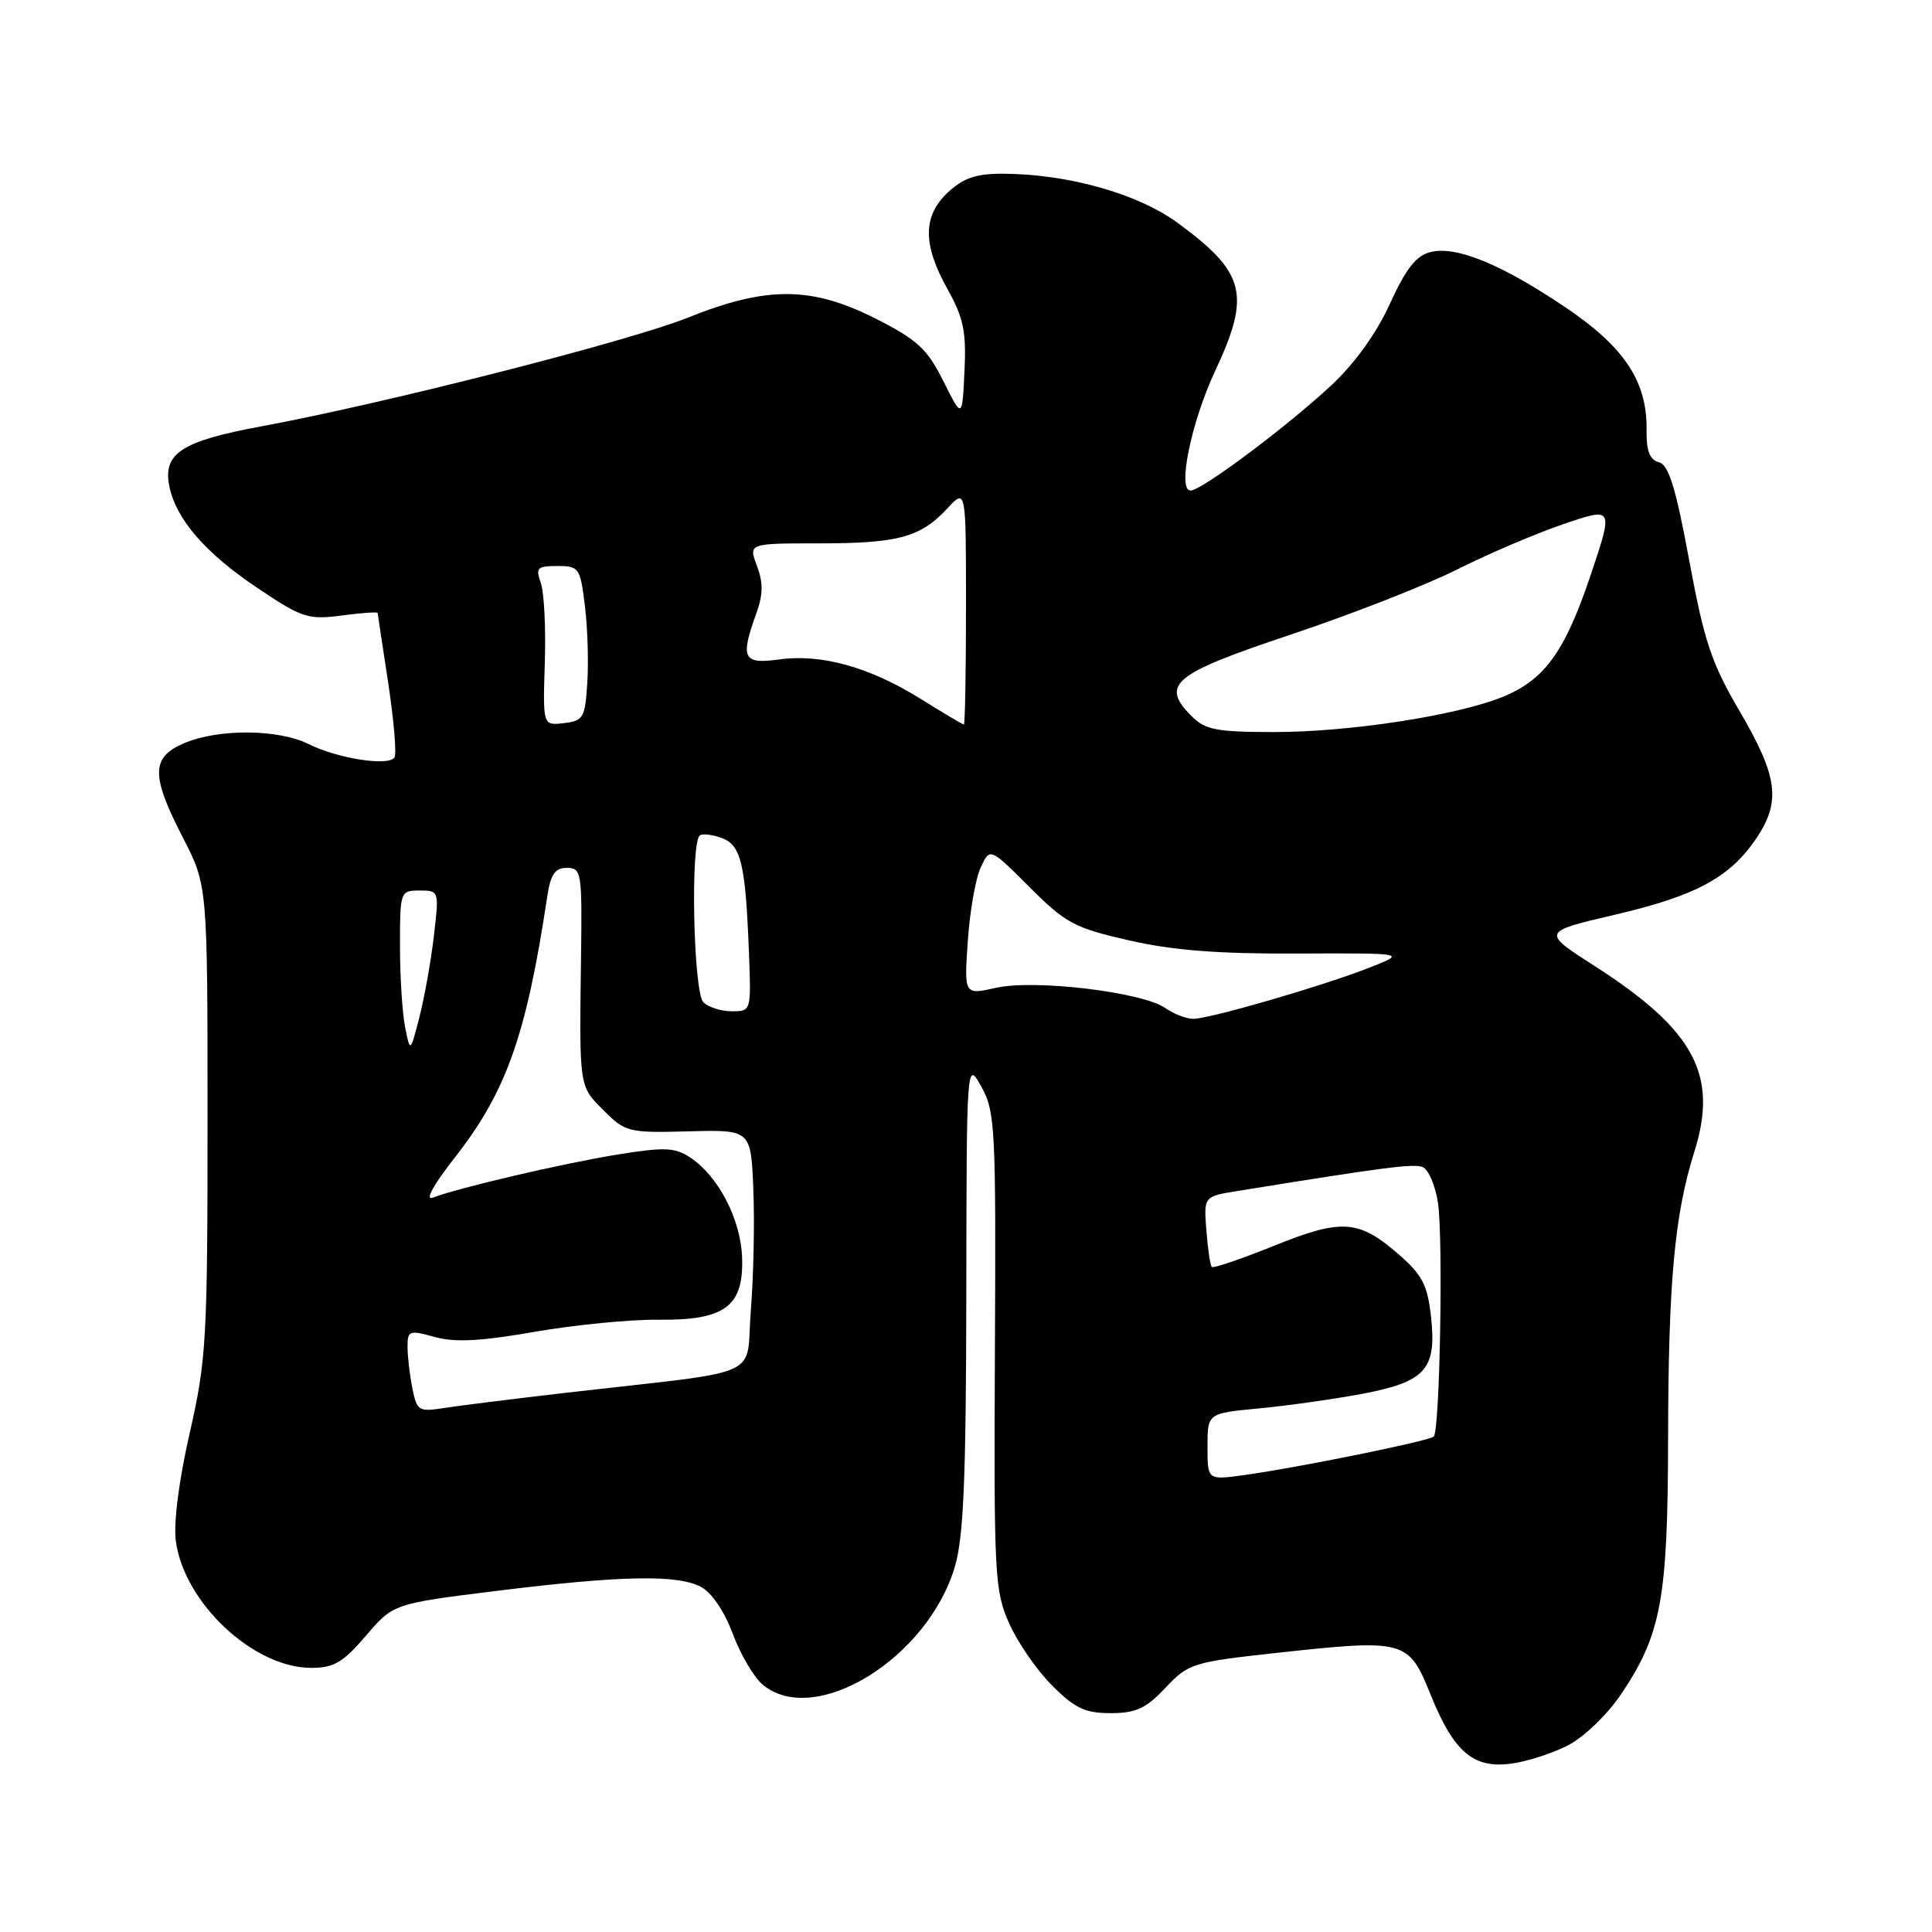 <?xml version="1.0" encoding="UTF-8" standalone="no"?>
<!DOCTYPE svg PUBLIC "-//W3C//DTD SVG 1.1//EN" "http://www.w3.org/Graphics/SVG/1.1/DTD/svg11.dtd" >
<svg xmlns="http://www.w3.org/2000/svg" xmlns:xlink="http://www.w3.org/1999/xlink" version="1.1" viewBox="0 0 256 256">
 <g >
 <path fill="currentColor"
d=" M 207.76 231.27 C 209.83 230.22 212.95 227.22 214.74 224.58 C 220.12 216.64 221.00 211.93 221.03 190.57 C 221.07 169.79 221.88 160.98 224.52 152.57 C 227.71 142.45 224.51 136.49 211.37 128.05 C 204.24 123.48 204.24 123.48 214.05 121.19 C 224.75 118.69 229.23 116.26 232.73 111.08 C 236.00 106.21 235.58 102.91 230.58 94.36 C 226.77 87.86 225.83 85.07 223.83 74.25 C 222.04 64.59 221.11 61.59 219.81 61.25 C 218.59 60.92 218.14 59.75 218.18 56.97 C 218.27 50.57 215.27 46.02 207.50 40.77 C 198.96 35.01 192.96 32.54 189.54 33.40 C 187.64 33.88 186.29 35.59 184.16 40.27 C 182.35 44.23 179.50 48.18 176.35 51.11 C 170.42 56.62 159.20 65.00 157.75 65.00 C 155.98 65.00 157.84 55.94 161.01 49.16 C 165.76 39.01 165.04 36.14 156.07 29.55 C 150.78 25.66 141.50 23.05 132.90 23.02 C 129.38 23.00 127.67 23.58 125.65 25.45 C 122.26 28.59 122.23 32.37 125.55 38.31 C 127.67 42.11 128.05 43.93 127.80 49.19 C 127.50 55.50 127.50 55.50 125.00 50.50 C 122.86 46.23 121.57 45.03 116.09 42.25 C 107.55 37.92 101.63 37.88 91.17 42.08 C 83.39 45.21 50.92 53.48 34.50 56.52 C 24.07 58.45 21.57 60.09 22.43 64.39 C 23.31 68.80 27.23 73.32 34.23 77.99 C 40.03 81.88 40.85 82.14 45.25 81.56 C 47.86 81.21 50.02 81.06 50.04 81.22 C 50.05 81.37 50.69 85.55 51.44 90.50 C 52.19 95.45 52.57 99.89 52.27 100.36 C 51.53 101.57 44.76 100.52 40.91 98.60 C 36.91 96.61 29.05 96.53 24.47 98.45 C 20.00 100.31 19.96 102.71 24.25 111.02 C 27.50 117.33 27.50 117.33 27.50 148.41 C 27.50 177.51 27.35 180.16 25.14 189.87 C 23.70 196.17 22.98 201.80 23.30 204.20 C 24.40 212.40 33.59 221.00 41.26 221.00 C 44.24 221.00 45.46 220.28 48.48 216.75 C 52.12 212.50 52.12 212.50 65.81 210.80 C 82.29 208.76 89.71 208.62 92.87 210.26 C 94.29 211.01 95.98 213.49 97.10 216.50 C 98.13 219.25 99.92 222.29 101.09 223.25 C 107.99 228.93 122.92 219.75 126.52 207.61 C 127.68 203.71 128.01 195.97 128.04 171.57 C 128.08 140.50 128.08 140.50 130.04 144.00 C 131.87 147.28 131.98 149.45 131.83 179.00 C 131.69 208.69 131.79 210.76 133.71 215.09 C 134.83 217.61 137.39 221.33 139.41 223.34 C 142.43 226.36 143.78 227.00 147.17 227.00 C 150.52 227.00 151.84 226.39 154.43 223.64 C 157.48 220.41 158.04 220.24 169.05 219.03 C 186.18 217.16 186.63 217.28 189.54 224.50 C 192.62 232.14 195.21 234.37 200.24 233.69 C 202.32 233.42 205.70 232.33 207.76 231.27 Z  M 160.00 191.70 C 160.00 187.27 160.00 187.27 166.75 186.63 C 170.46 186.28 176.58 185.42 180.35 184.72 C 188.89 183.12 190.38 181.48 189.62 174.50 C 189.17 170.35 188.47 168.96 185.48 166.34 C 180.06 161.59 177.87 161.42 168.82 165.07 C 164.48 166.82 160.76 168.09 160.56 167.88 C 160.36 167.67 160.04 165.48 159.85 163.02 C 159.50 158.53 159.50 158.53 164.00 157.81 C 183.59 154.64 187.27 154.17 188.50 154.64 C 189.27 154.94 190.19 157.07 190.54 159.39 C 191.24 164.10 190.79 189.55 189.98 190.35 C 189.39 190.94 171.90 194.49 164.75 195.47 C 160.00 196.12 160.00 196.12 160.00 191.70 Z  M 54.64 183.94 C 54.29 182.19 54.00 179.72 54.00 178.46 C 54.00 176.30 54.22 176.22 57.61 177.16 C 60.29 177.90 63.72 177.72 70.86 176.47 C 76.16 175.55 83.50 174.83 87.17 174.87 C 96.07 174.98 98.57 173.12 98.33 166.58 C 98.13 161.49 95.16 155.81 91.42 153.35 C 89.39 152.03 88.03 151.98 81.78 152.99 C 74.53 154.17 60.78 157.38 57.36 158.69 C 56.27 159.11 57.39 157.05 60.22 153.44 C 67.10 144.66 69.73 137.25 72.52 118.75 C 72.96 115.84 73.54 115.00 75.12 115.00 C 77.05 115.00 77.14 115.56 76.99 126.75 C 76.76 144.24 76.71 143.86 79.99 147.14 C 82.87 150.02 83.27 150.12 91.24 149.91 C 99.50 149.69 99.50 149.69 99.82 157.59 C 100.00 161.94 99.85 169.15 99.49 173.62 C 98.75 182.85 101.88 181.46 75.00 184.55 C 68.12 185.35 60.87 186.25 58.89 186.56 C 55.46 187.10 55.24 186.96 54.64 183.94 Z  M 53.68 136.12 C 53.31 134.27 53.00 129.43 53.00 125.38 C 53.00 118.10 53.04 118.00 55.60 118.00 C 58.18 118.00 58.19 118.03 57.50 123.96 C 57.12 127.24 56.26 132.08 55.59 134.71 C 54.36 139.50 54.36 139.50 53.68 136.12 Z  M 154.41 133.57 C 151.37 131.45 137.11 129.74 131.99 130.89 C 127.75 131.84 127.75 131.84 128.24 124.67 C 128.51 120.73 129.28 116.33 129.96 114.91 C 131.18 112.31 131.18 112.31 136.42 117.55 C 141.20 122.33 142.35 122.95 149.58 124.60 C 155.37 125.93 161.38 126.40 171.93 126.35 C 186.36 126.29 186.36 126.29 181.48 128.21 C 175.26 130.65 160.30 135.00 158.11 135.00 C 157.19 135.00 155.53 134.36 154.41 133.57 Z  M 93.20 132.80 C 91.87 131.47 91.46 111.43 92.75 110.68 C 93.16 110.43 94.49 110.61 95.69 111.06 C 98.20 112.01 98.79 114.53 99.24 126.25 C 99.54 133.98 99.53 134.00 96.97 134.00 C 95.56 134.00 93.86 133.46 93.20 132.80 Z  M 157.94 94.94 C 153.69 90.69 155.36 89.32 171.08 84.07 C 179.10 81.39 189.00 77.51 193.08 75.46 C 197.16 73.40 203.49 70.70 207.15 69.45 C 213.79 67.19 213.79 67.19 210.79 76.14 C 207.34 86.42 204.66 90.12 198.99 92.39 C 192.86 94.84 178.75 97.00 168.87 97.00 C 161.25 97.00 159.71 96.71 157.94 94.94 Z  M 72.19 87.82 C 72.34 83.24 72.10 78.49 71.66 77.25 C 70.95 75.24 71.18 75.00 73.86 75.00 C 76.73 75.00 76.88 75.23 77.50 80.25 C 77.86 83.14 78.00 87.75 77.82 90.50 C 77.52 95.13 77.30 95.52 74.71 95.82 C 71.93 96.14 71.93 96.14 72.19 87.82 Z  M 121.97 92.59 C 115.22 88.39 108.84 86.61 103.26 87.38 C 98.45 88.04 98.06 87.25 100.21 81.30 C 101.12 78.78 101.14 77.21 100.30 74.98 C 99.17 72.00 99.17 72.00 108.52 72.00 C 119.03 72.00 121.99 71.19 125.54 67.36 C 128.00 64.71 128.00 64.71 128.00 80.35 C 128.00 88.96 127.87 96.00 127.72 96.00 C 127.56 96.00 124.98 94.47 121.97 92.59 Z "/>
</g>
</svg>